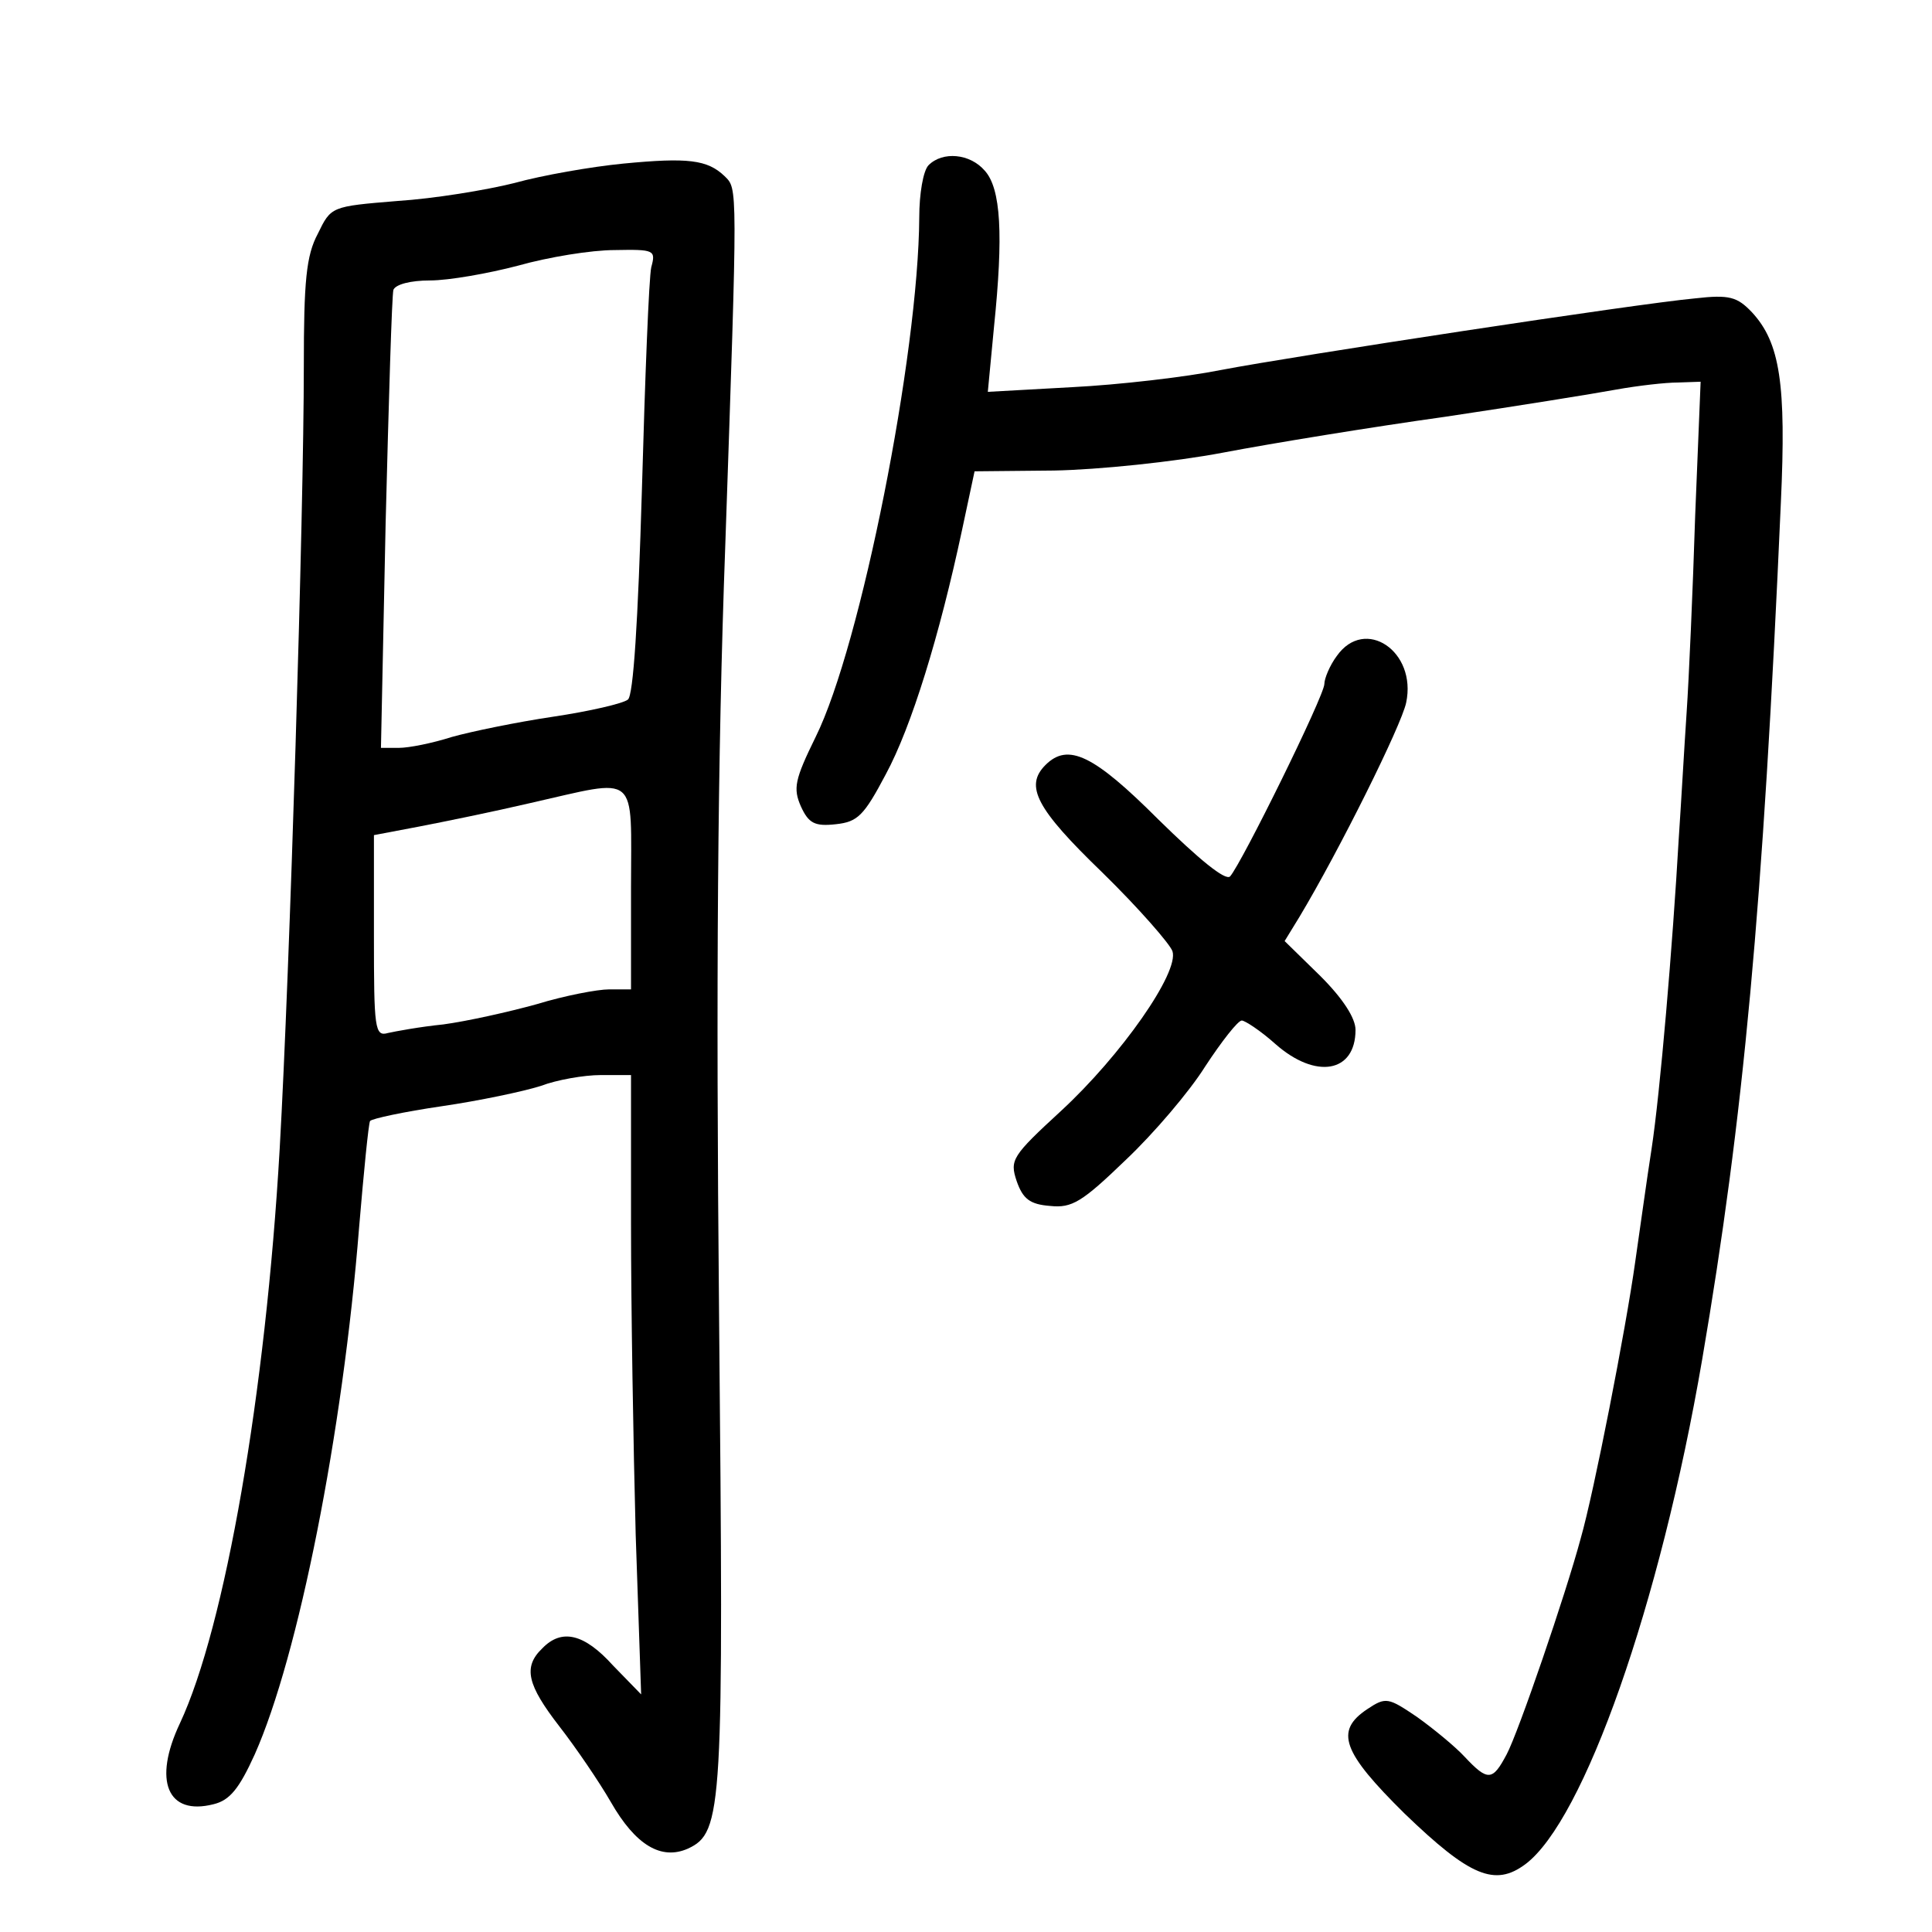 <?xml version="1.0" standalone="no"?>
<!DOCTYPE svg PUBLIC "-//W3C//DTD SVG 20010904//EN"
 "http://www.w3.org/TR/2001/REC-SVG-20010904/DTD/svg10.dtd">
<svg version="1.0" xmlns="http://www.w3.org/2000/svg"
 width="248pt" height="248pt" viewBox="0 0 248 248"
 preserveAspectRatio="xMidYMid meet">
<g transform="translate(0,248) scale(0.1,-0.1)"
fill="#000000" stroke="none">
<path d="M800 2270 c-41 -4 -104 -15 -140 -25 -36 -9 -103 -20 -150 -23 -85
-7 -85 -7 -102 -42 -15 -28 -18 -61 -18 -170 0 -188 -18 -777 -31 -1005 -18
-313 -70 -613 -128 -737 -35 -74 -16 -119 43 -104 21 5 33 20 53 64 56 126
113 412 134 677 6 71 12 132 14 136 2 3 44 12 92 19 48 7 105 19 127 26 21 8
56 14 77 14 l39 0 0 -192 c0 -106 3 -285 6 -398 l7 -205 -36 37 c-37 41 -66
48 -91 22 -25 -24 -19 -47 22 -100 21 -27 51 -71 66 -97 32 -56 65 -75 99 -60
45 21 46 48 40 688 -4 424 -2 713 8 985 16 468 16 457 -1 474 -22 21 -47 24
-130 16z m36 -133 c-3 -13 -8 -141 -12 -285 -5 -170 -11 -265 -18 -270 -6 -5
-49 -15 -96 -22 -47 -7 -105 -19 -130 -26 -25 -8 -55 -14 -68 -14 l-23 0 6
288 c4 158 8 293 10 300 3 7 22 12 47 12 24 0 75 9 113 19 39 11 94 20 124 20
51 1 53 0 47 -22z m-26 -797 l0 -130 -28 0 c-15 0 -57 -8 -93 -19 -36 -10 -90
-22 -120 -26 -30 -3 -62 -9 -71 -11 -17 -5 -18 6 -18 124 l0 130 58 11 c31 6
95 19 142 30 142 32 130 42 130 -109z"/>
<path d="M1192 2268 c-7 -7 -12 -37 -12 -67 -1 -176 -75 -550 -133 -667 -27
-55 -29 -66 -19 -89 10 -22 18 -26 45 -23 28 3 36 11 64 64 33 61 69 178 98
314 l16 75 102 1 c56 1 154 11 217 23 63 12 192 33 285 46 94 14 193 30 220
35 28 5 63 9 79 9 l29 1 -7 -172 c-3 -95 -8 -209 -11 -253 -3 -44 -7 -116 -10
-160 -8 -140 -24 -328 -35 -400 -6 -38 -15 -104 -21 -145 -12 -86 -53 -296
-70 -355 -19 -71 -80 -249 -95 -277 -18 -34 -24 -35 -54 -3 -12 13 -40 36 -61
51 -37 25 -40 26 -64 10 -42 -28 -32 -55 48 -134 84 -81 116 -94 155 -65 75
56 173 333 227 648 53 310 78 578 101 1100 7 152 -1 205 -37 244 -19 20 -29
23 -73 18 -76 -7 -515 -74 -609 -92 -45 -9 -131 -19 -191 -22 l-108 -6 8 84
c12 117 9 177 -12 200 -19 22 -54 25 -72 7z"/>
<path d="M1716 1638 c-9 -12 -16 -29 -16 -36 0 -15 -106 -230 -121 -247 -6 -6
-40 22 -92 73 -83 83 -116 99 -145 70 -27 -27 -12 -56 73 -138 47 -46 87 -92
90 -101 9 -27 -66 -134 -143 -205 -63 -58 -66 -63 -57 -90 8 -23 17 -30 43
-32 28 -3 41 5 97 59 36 34 82 88 102 120 21 32 42 59 47 59 4 0 24 -13 43
-30 52 -46 103 -37 103 18 0 15 -16 40 -45 69 l-46 45 19 31 c51 85 131 246
137 275 14 66 -53 111 -89 60z"/>
</g>
</svg>
